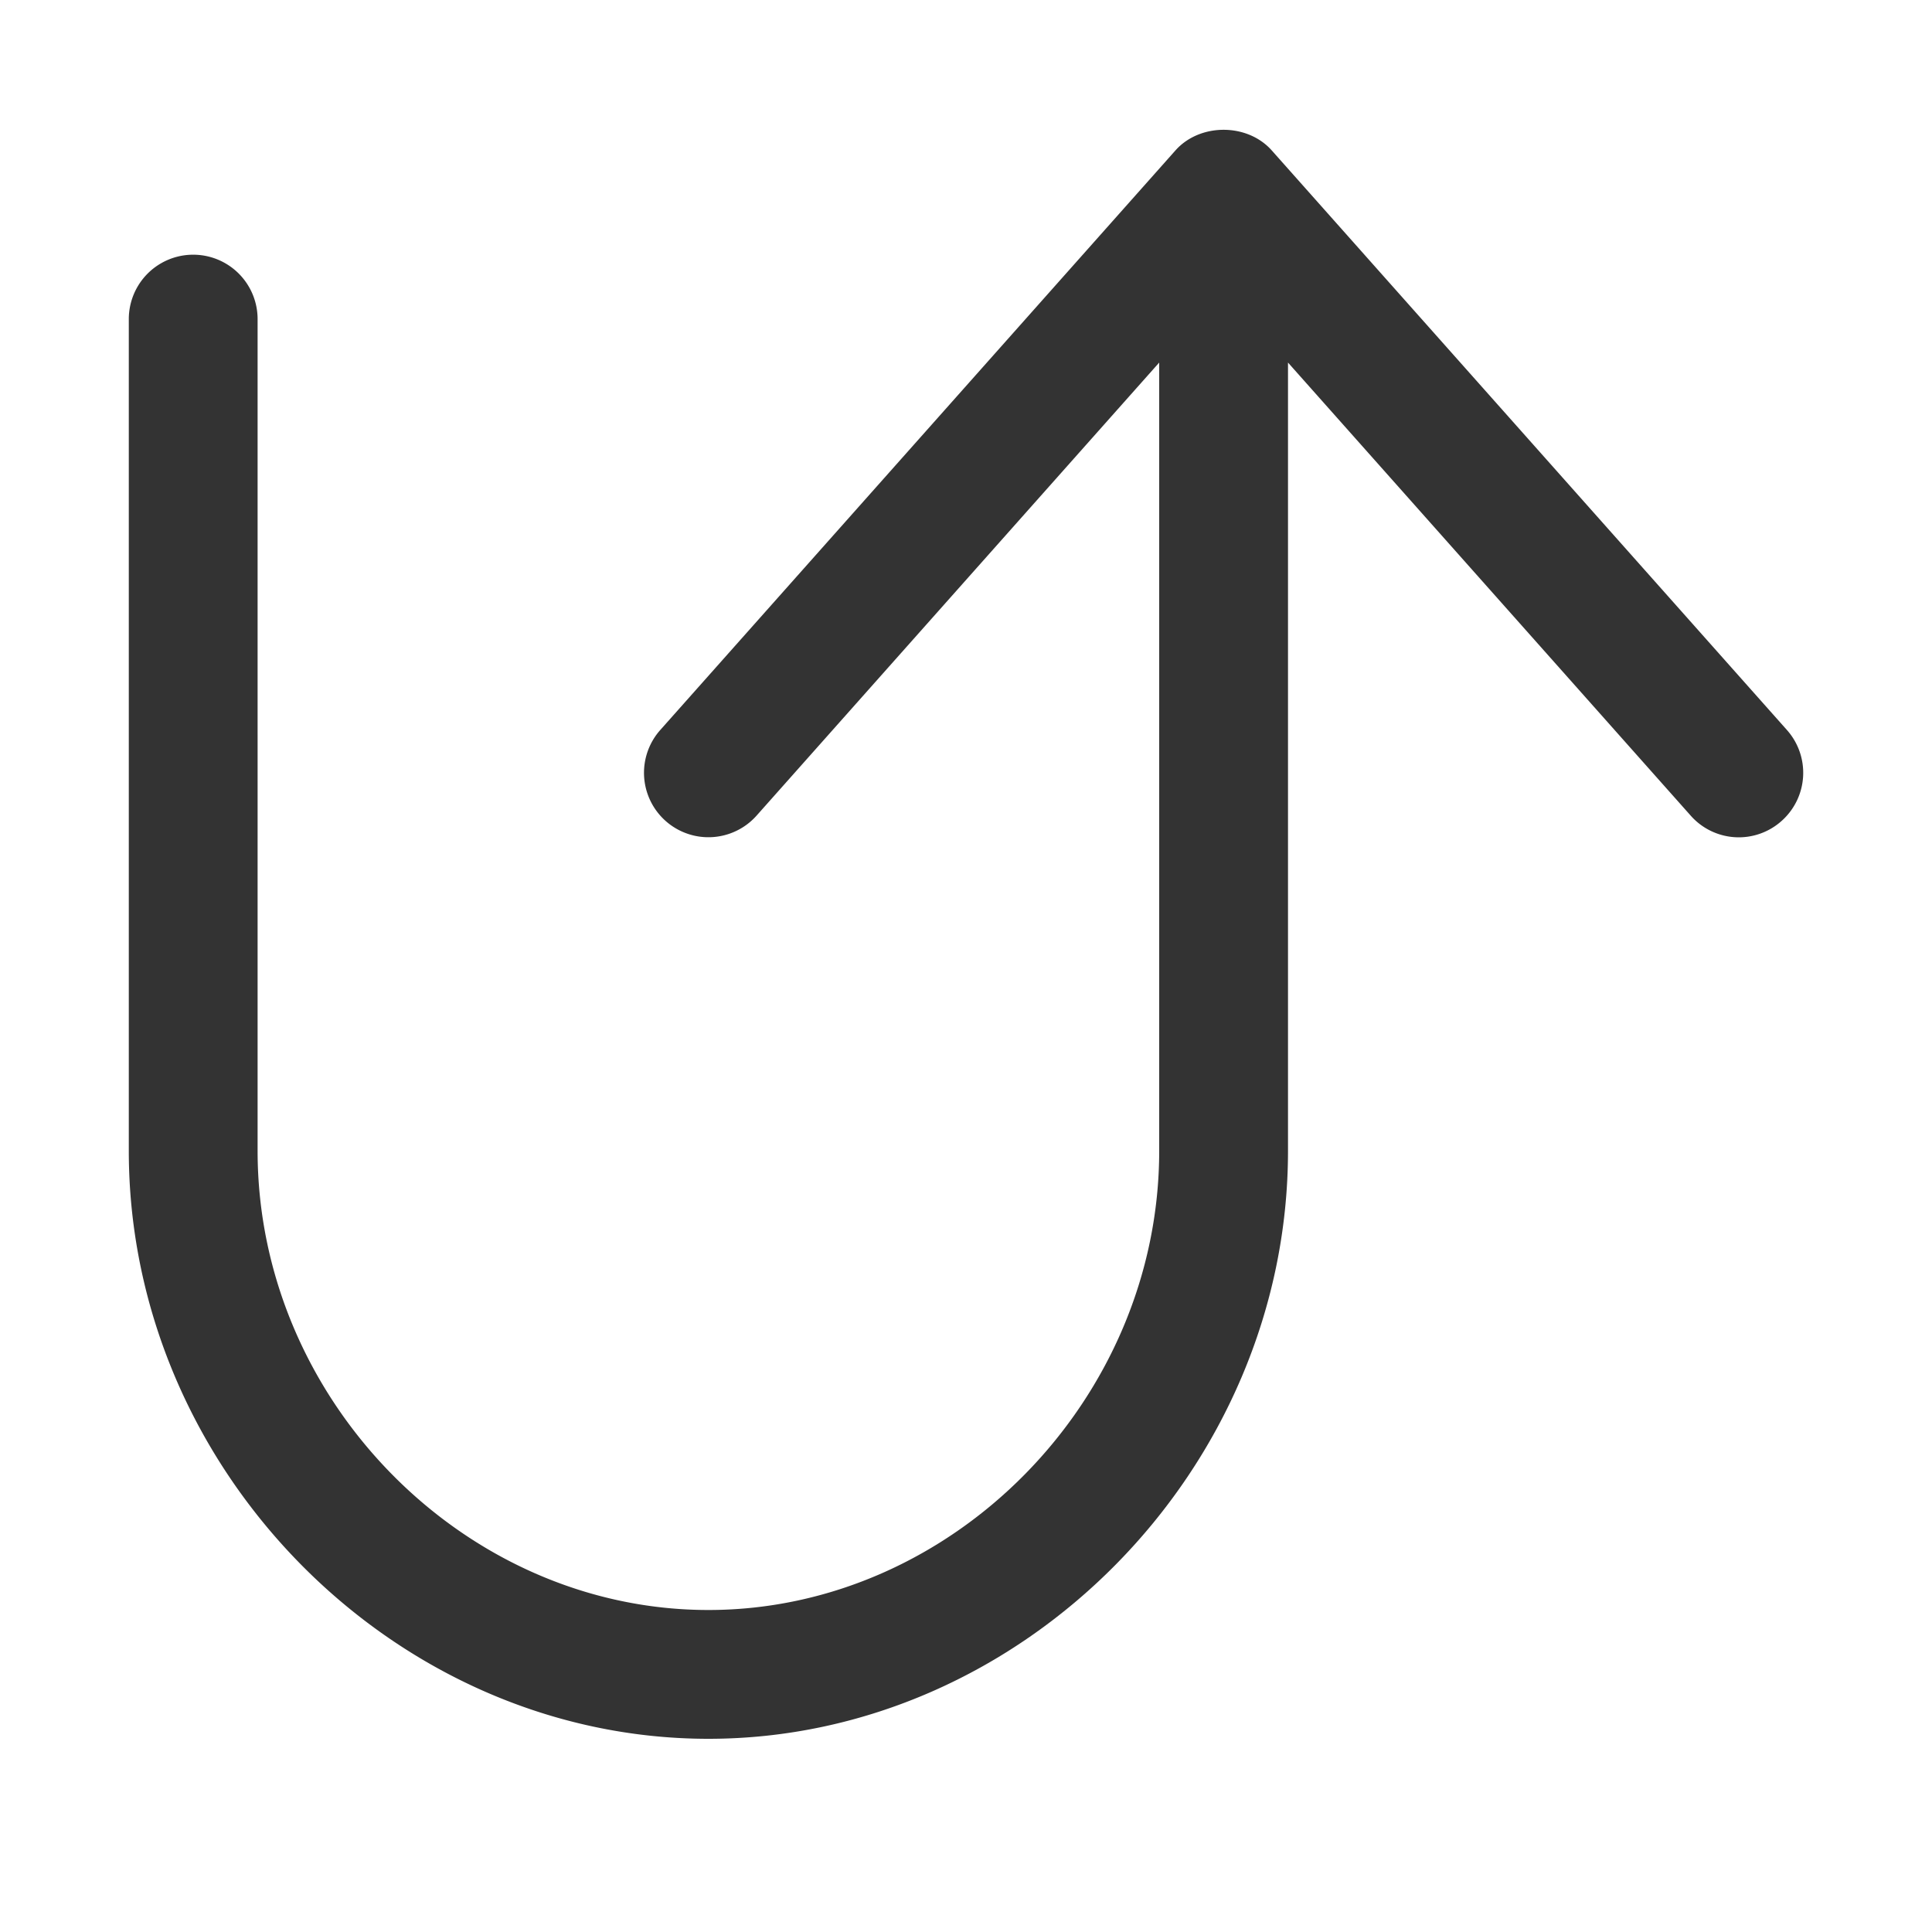 <svg xmlns="http://www.w3.org/2000/svg" viewBox="0 0 30 30"><path d="M27.747 11.335l-8-9c-.379-.426-1.115-.426-1.494 0l-8 9a1 1 0 0 0 1.495 1.33L18 5.63v12.24c0 3.864-3.206 7.13-7 7.13s-7-3.266-7-7.13V4.955a1 1 0 0 0-2 0V17.87C2 22.82 6.122 27 11 27s9-4.182 9-9.13V5.63l6.253 7.035a.996.996 0 0 0 1.411.083 1 1 0 0 0 .083-1.413z" fill="#333"/></svg>

